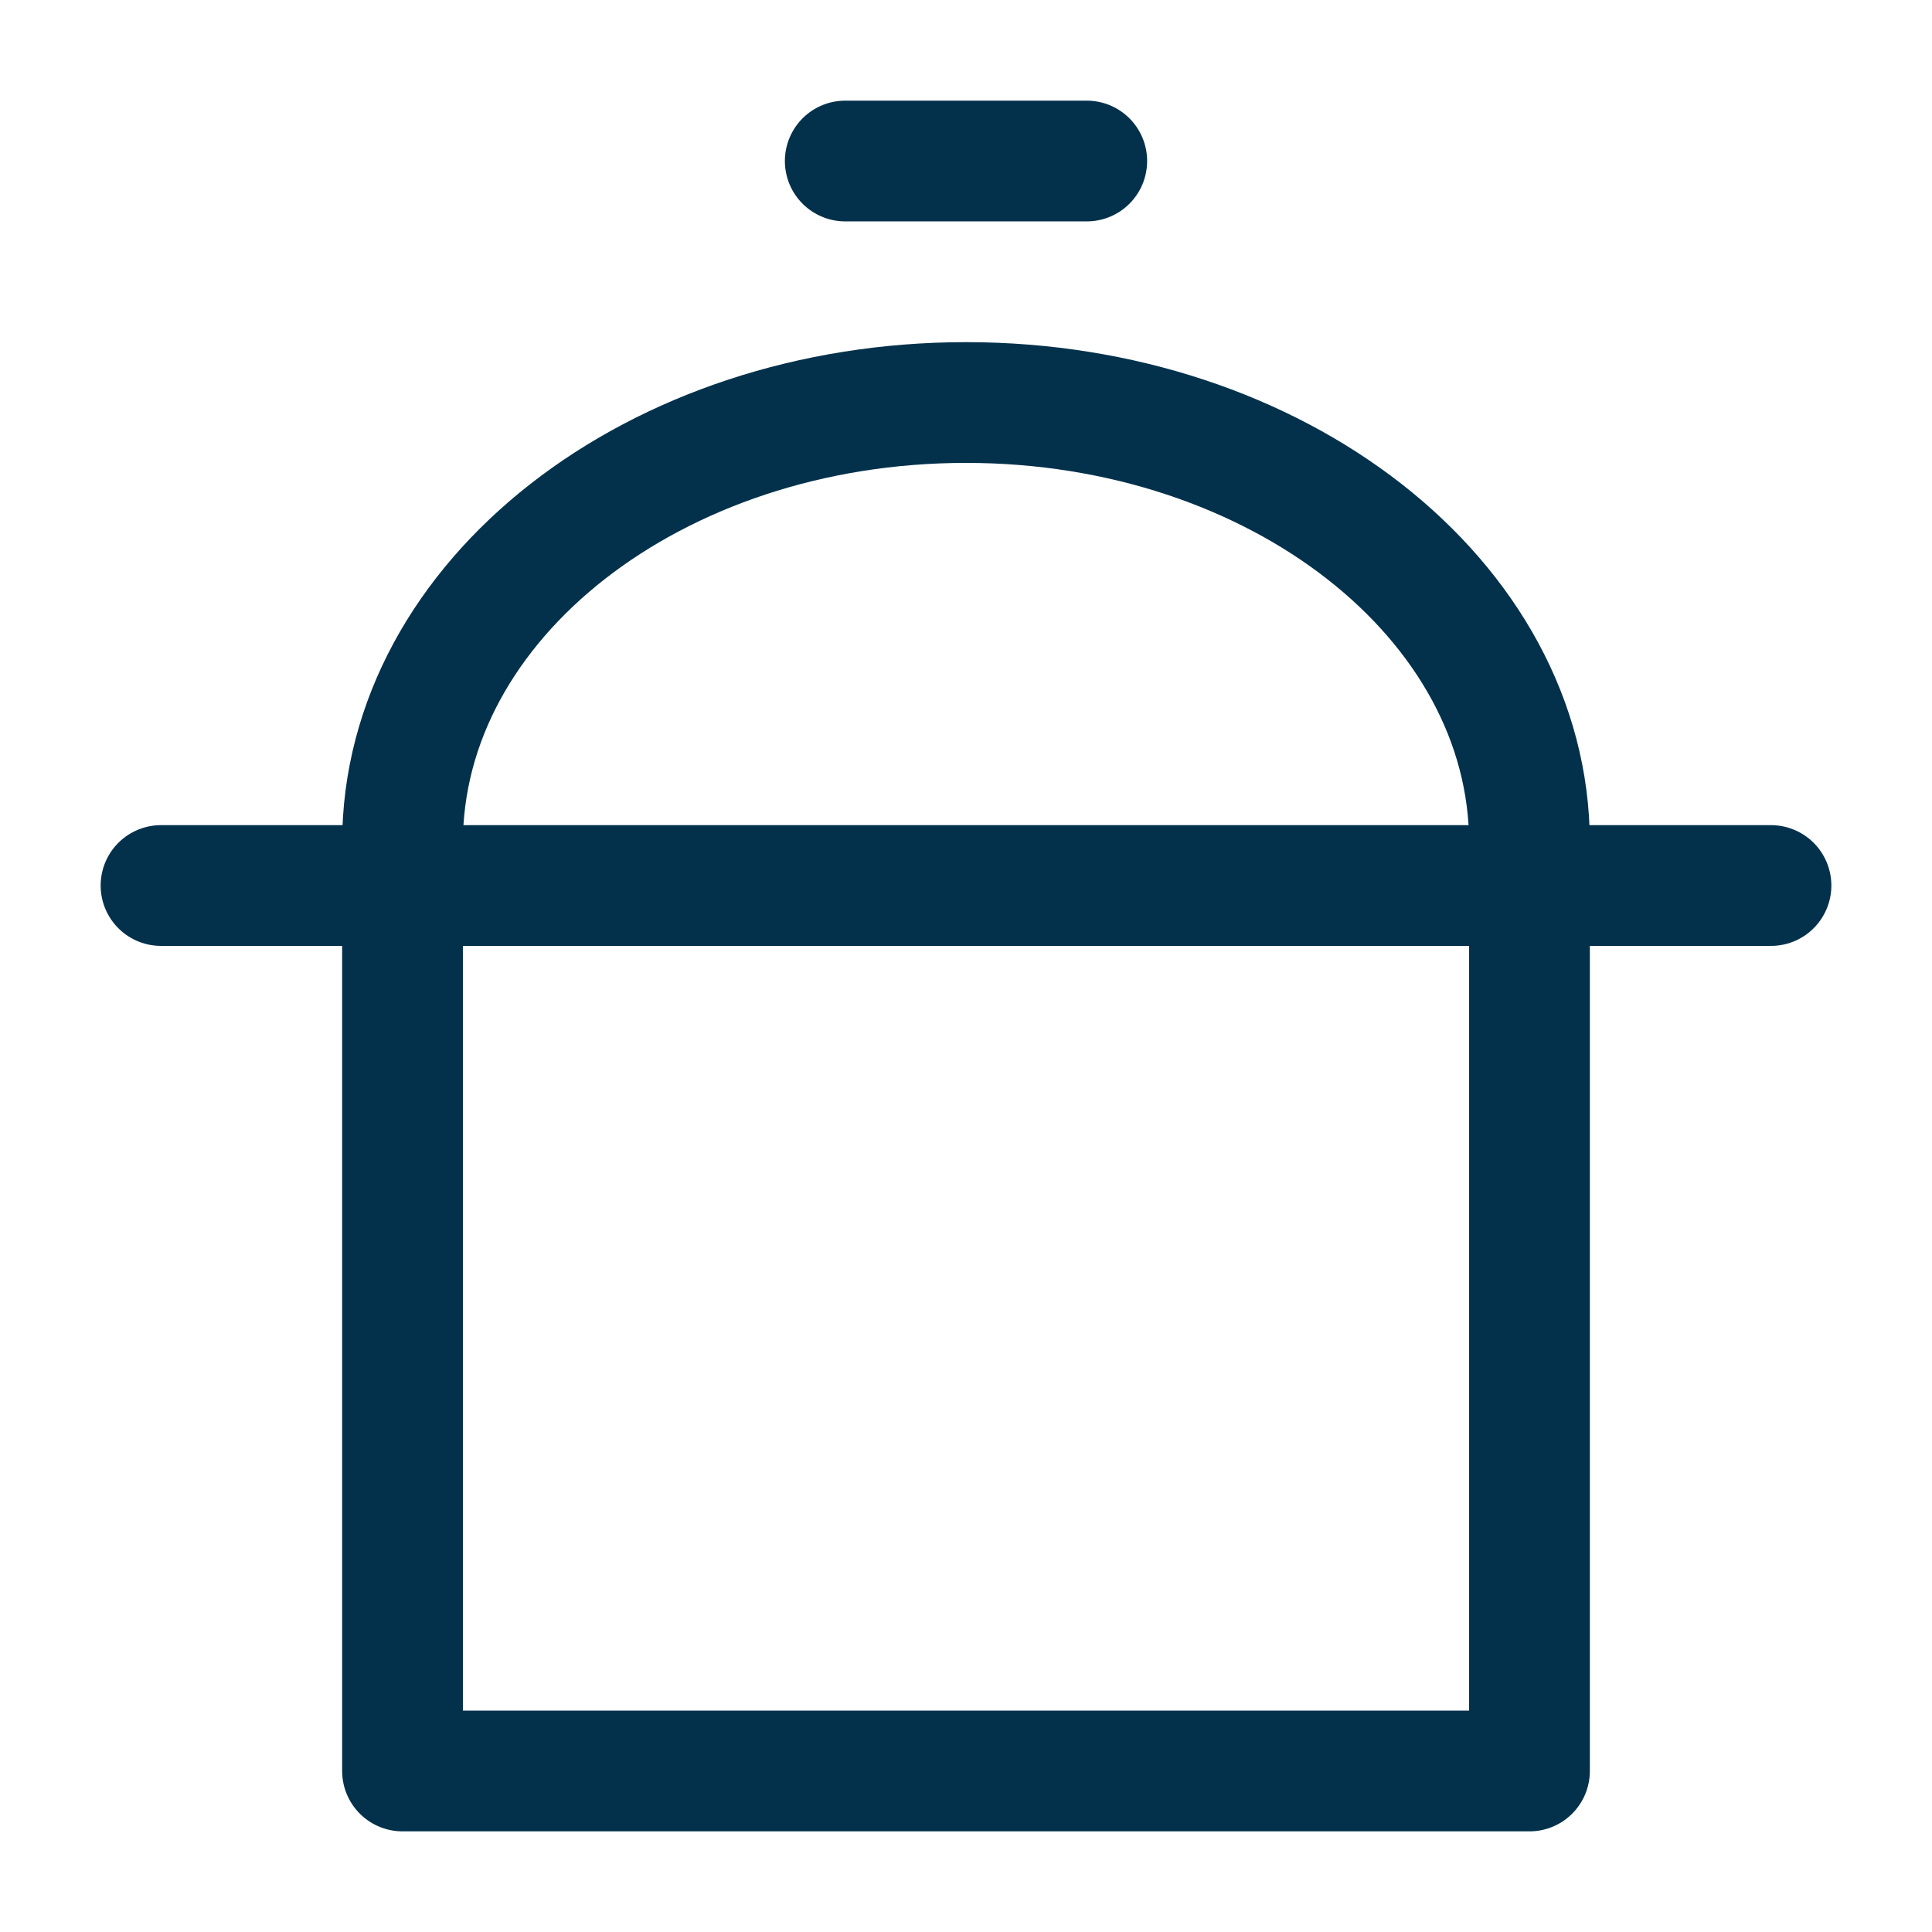 <svg width="32" height="32" viewBox="0 0 32 32" fill="none" xmlns="http://www.w3.org/2000/svg">
<g id="cooking-pot">
<g id="Group">
<g id="Group_2">
<path id="Vector" fill-rule="evenodd" clip-rule="evenodd" d="M6.667 29.333H25.333V13.965C25.333 9.934 21.155 6.667 16 6.667C10.845 6.667 6.667 9.934 6.667 13.965V29.333Z" stroke="#03314B" stroke-width="2" stroke-linecap="round" stroke-linejoin="round"/>
<path id="Vector_2" d="M2.667 14.667H29.333" stroke="#03314B" stroke-width="2" stroke-linecap="round" stroke-linejoin="round"/>
<path id="Vector_3" d="M14 2.667H18" stroke="#03314B" stroke-width="2" stroke-linecap="round" stroke-linejoin="round"/>
</g>
</g>
</g>
</svg>
